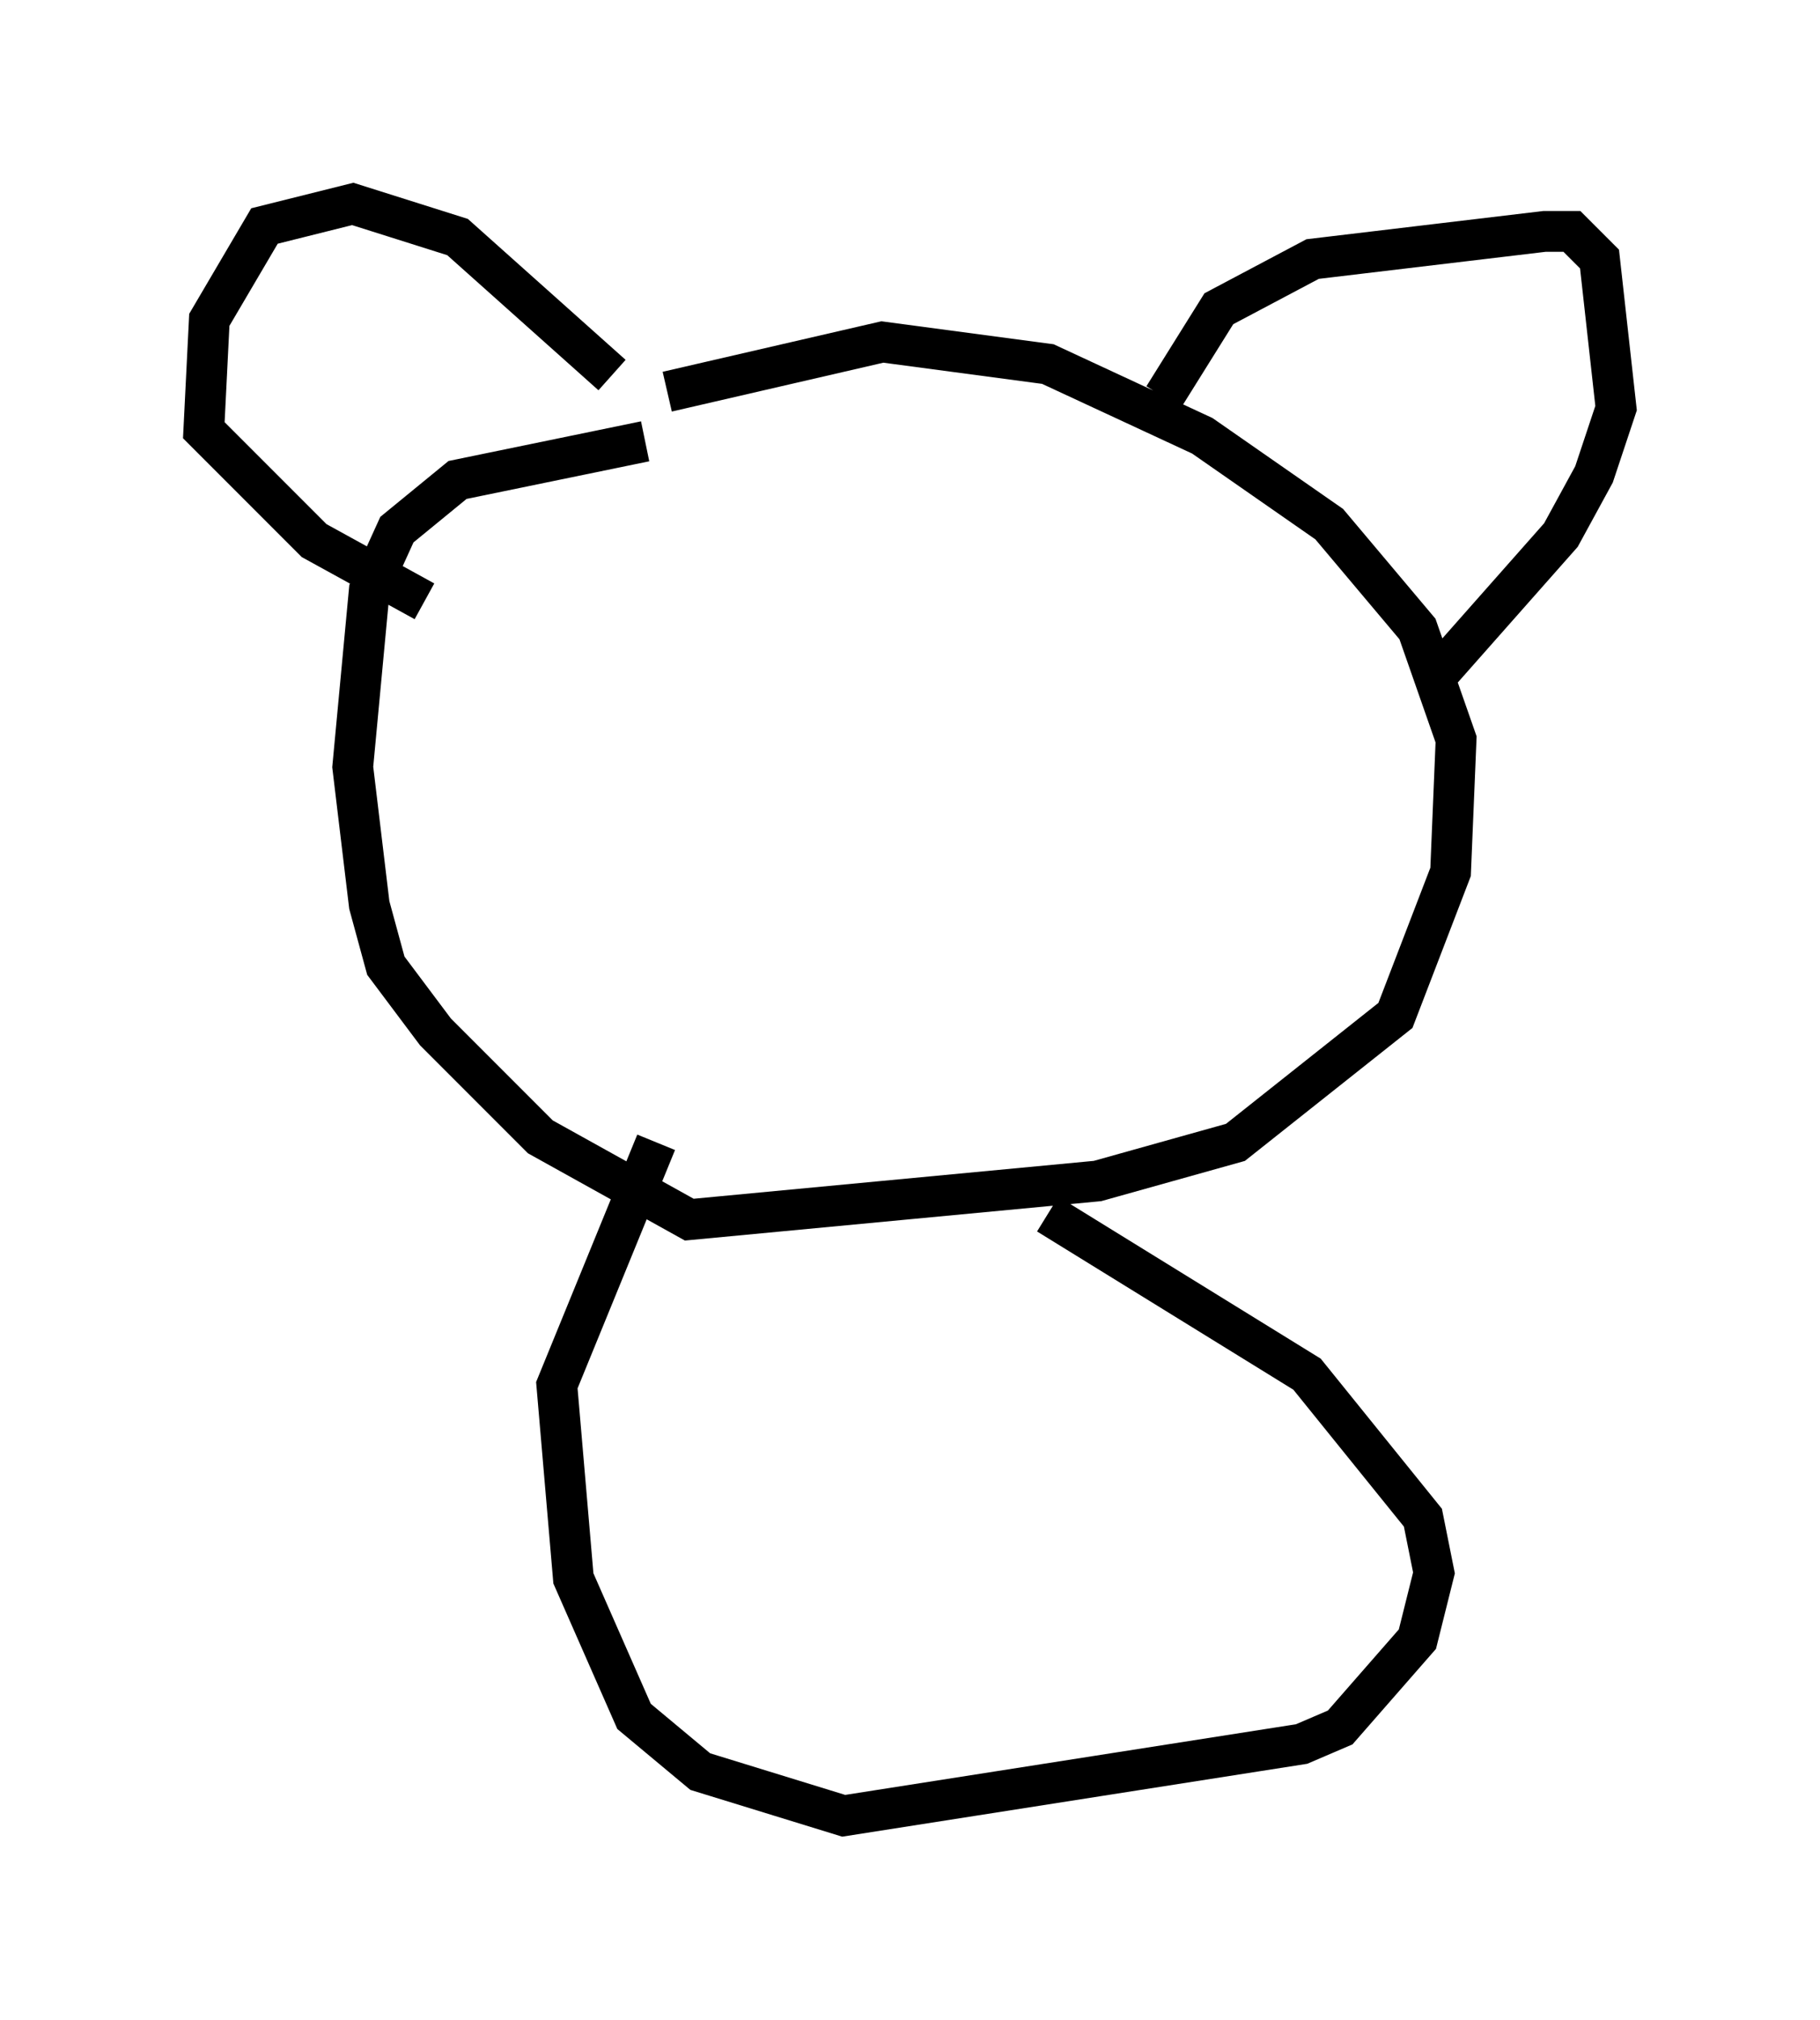 <?xml version="1.0" encoding="utf-8" ?>
<svg baseProfile="full" height="49.512" version="1.1" width="44.641" xmlns="http://www.w3.org/2000/svg" xmlns:ev="http://www.w3.org/2001/xml-events" xmlns:xlink="http://www.w3.org/1999/xlink"><defs /><rect fill="white" height="49.512" width="44.641" x="0" y="0" /><path d="M12.036, 12.578 m4.33, -2.977 l5.277, -1.218 4.059, 0.541 l3.789, 1.759 3.112, 2.165 l2.165, 2.571 0.947, 2.706 l-0.135, 3.248 -1.353, 3.518 l-3.924, 3.112 -3.383, 0.947 l-10.013, 0.947 -3.654, -2.03 l-2.571, -2.571 -1.218, -1.624 l-0.406, -1.488 -0.406, -3.383 l0.406, -4.33 0.677, -1.488 l1.488, -1.218 4.601, -0.947 m-0.812, -1.624 l-3.789, -3.383 -2.571, -0.812 l-2.165, 0.541 -1.353, 2.3 l-0.135, 2.706 2.706, 2.706 l2.706, 1.488 m18.132, -5.007 l1.353, -2.165 2.3, -1.218 l5.683, -0.677 0.677, 0.0 l0.677, 0.677 0.406, 3.654 l-0.541, 1.624 -0.812, 1.488 l-3.112, 3.518 m-19.08, 11.367 l-2.436, 5.954 0.406, 4.736 l1.488, 3.383 1.624, 1.353 l3.518, 1.083 11.231, -1.759 l0.947, -0.406 1.894, -2.165 l0.406, -1.624 -0.271, -1.353 l-2.842, -3.518 -6.36, -3.924 " fill="none" stroke="black" stroke-width="1" /></svg>